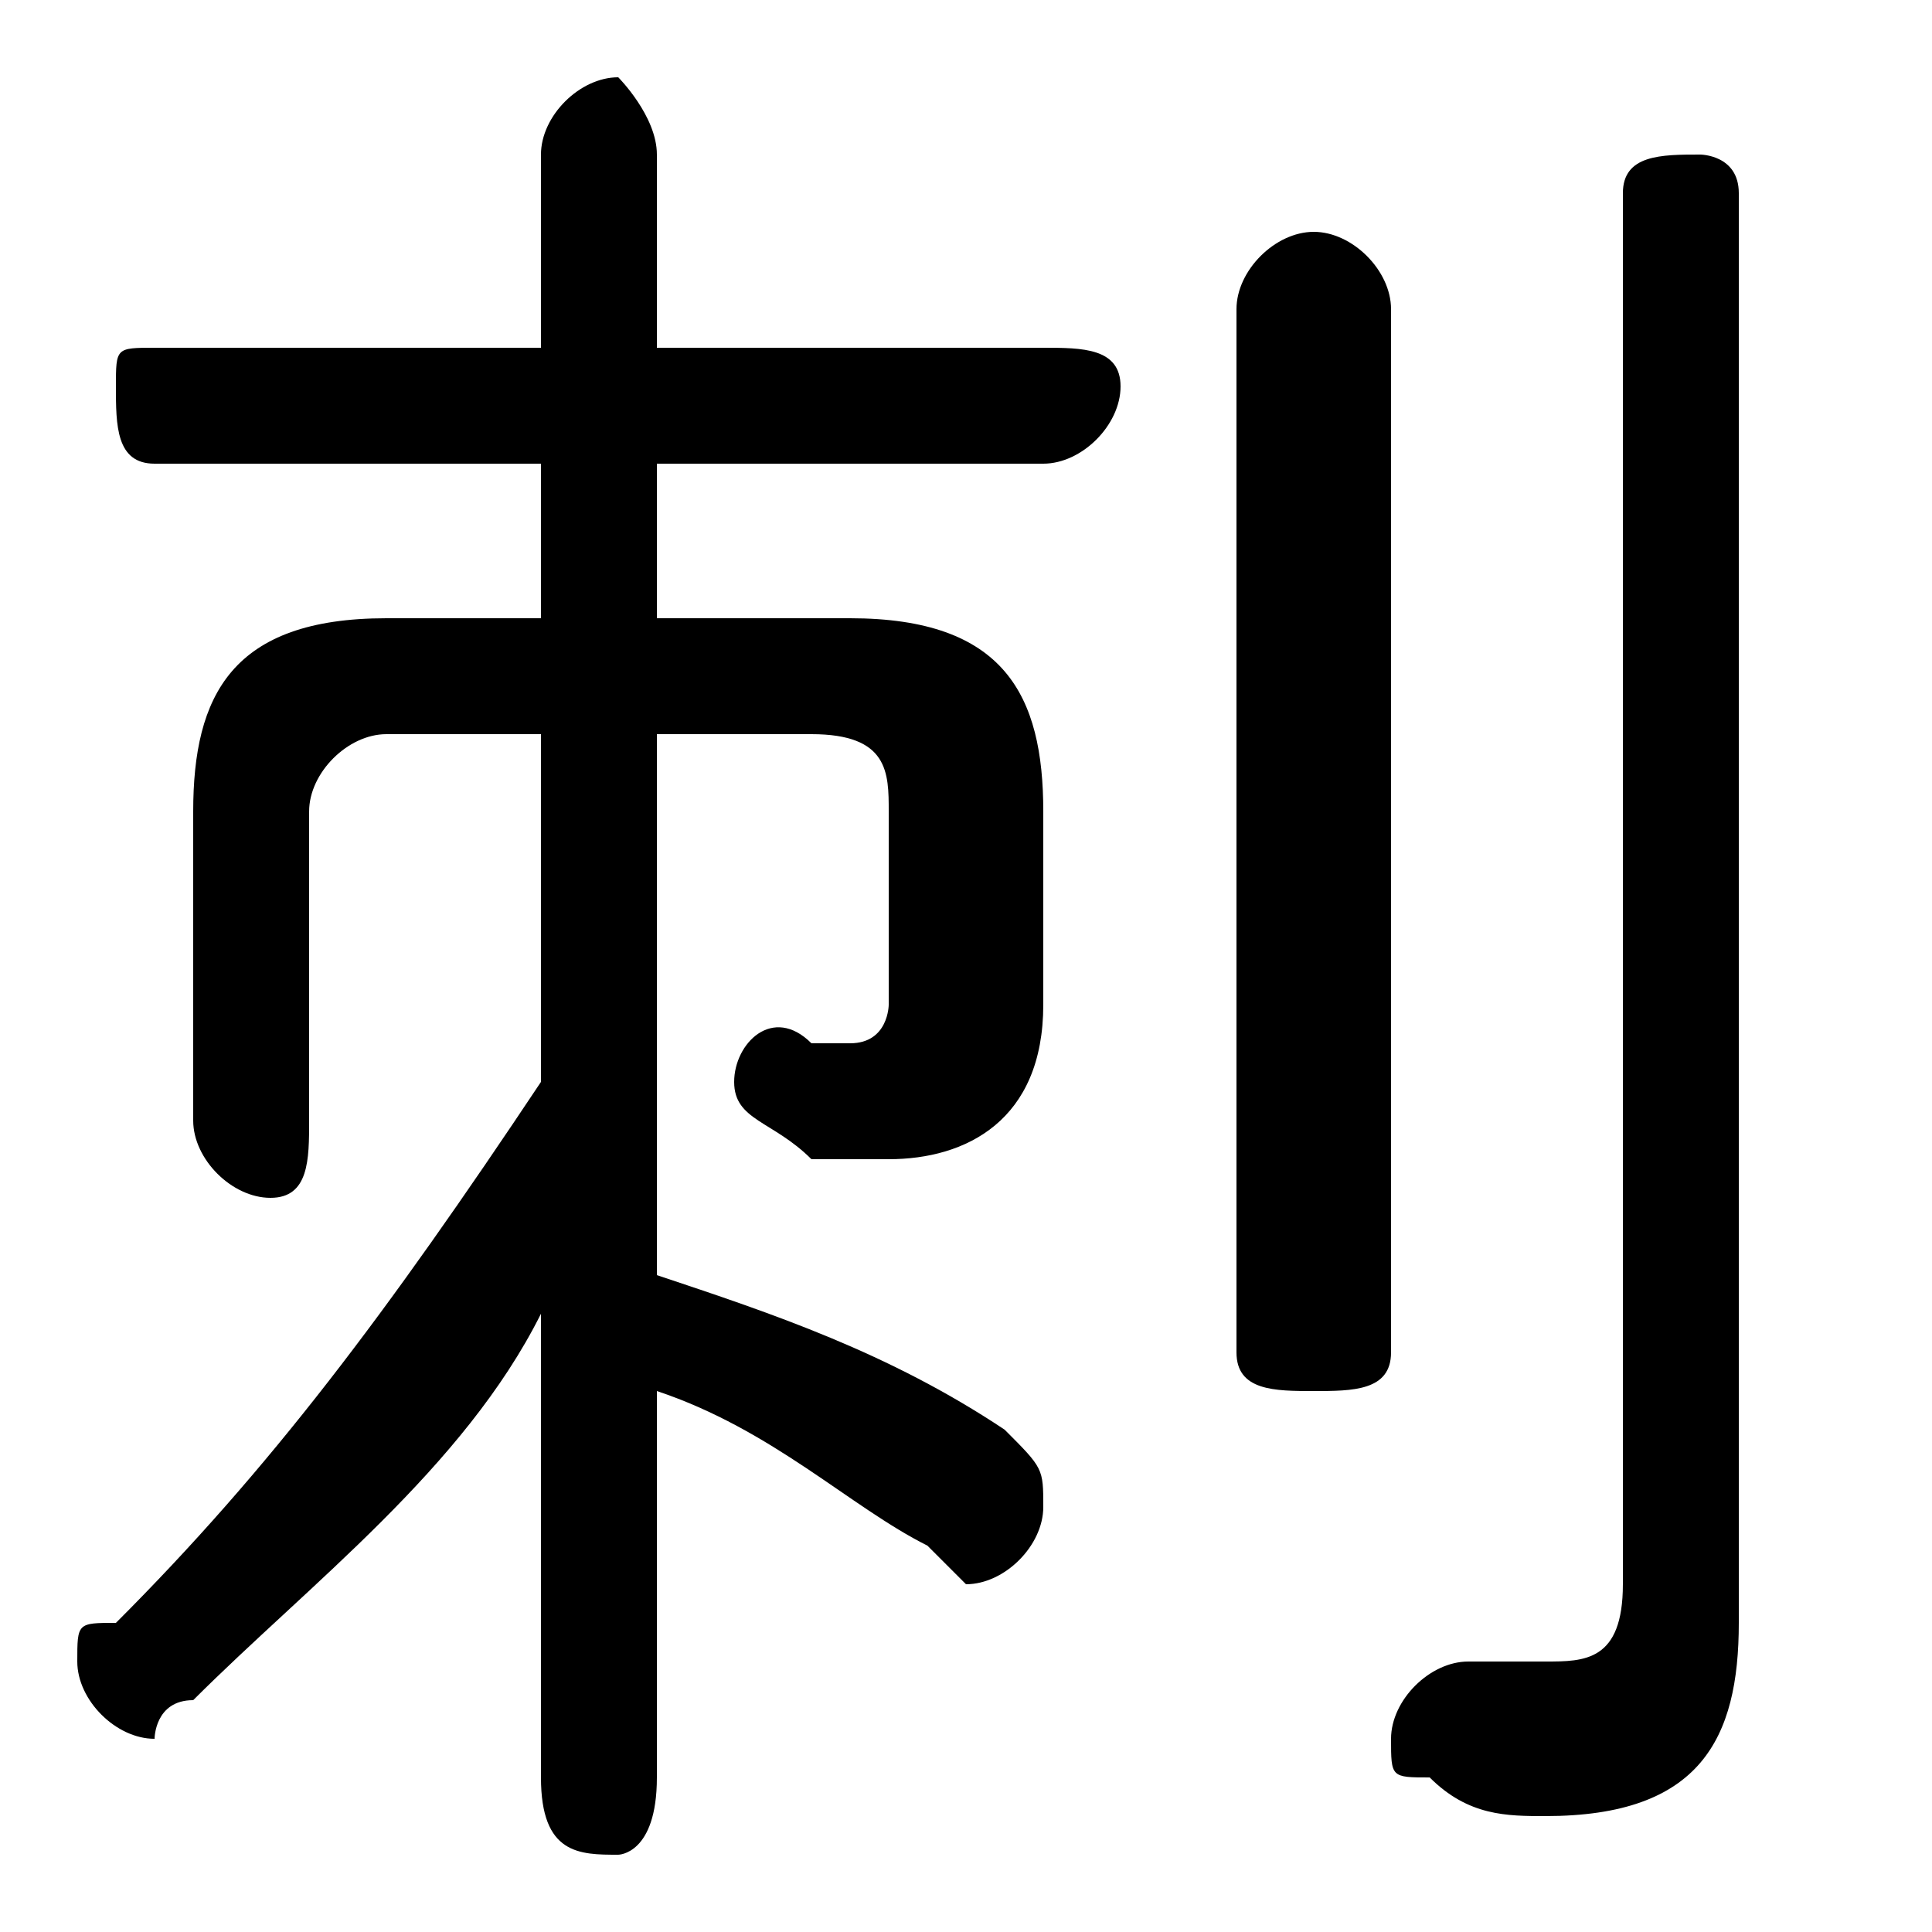 <svg xmlns="http://www.w3.org/2000/svg" viewBox="0 -44.0 50.0 50.0">
    <rect x="0" y="-44.0" width="50.0" height="50.0" fill="#808080" stroke="none"/>
    <g transform="scale(1, -1)">
        <!-- ボディの枠 -->
        <rect x="0" y="-6.0" width="50.0" height="50.0"
            stroke="white" fill="white"/>
        <!-- グリフ座標系の原点 -->
        <circle cx="0" cy="0" r="5" fill="white"/>
        <!-- グリフのアウトライン -->
        <g style="fill:black;stroke:#000000;stroke-width:0;stroke-linecap:round;stroke-linejoin:round;">
        <path d="M 14.0 25.0 L 14.0 16.0 C 10.0 10.0 7.0 6.0 3.0 2.0 C 2.0 2.0 2.0 2.0 2.0 1.0 C 2.0 0.0 3.0 -1.0 4.0 -1.0 C 4.0 -1.0 4.0 -0.0 5.0 -0.0 C 8.0 3.0 12.0 6.0 14.0 10.0 L 14.0 4.0 L 14.0 -2.0 C 14.0 -4.0 15.0 -4.0 16.0 -4.0 C 16.0 -4.0 17.0 -4.0 17.0 -2.0 L 17.0 8.0 C 20.0 7.0 22.0 5.0 24.0 4.0 C 25.0 3.0 25.0 3.0 25.0 3.0 C 26.0 3.0 27.0 4.0 27.0 5.0 C 27.0 6.0 27.0 6.0 26.0 7.0 C 23.0 9.0 20.0 10.0 17.0 11.0 L 17.0 25.0 L 21.0 25.0 C 23.0 25.0 23.0 24.0 23.0 23.0 L 23.0 18.0 C 23.0 18.0 23.0 17.0 22.0 17.0 C 22.0 17.0 22.0 17.0 21.0 17.0 C 20.0 18.0 19.0 17.0 19.0 16.0 C 19.0 15.0 20.0 15.0 21.0 14.0 C 21.0 14.0 22.0 14.0 23.0 14.0 C 25.0 14.0 27.0 15.0 27.0 18.0 L 27.0 23.0 C 27.0 26.0 26.0 28.0 22.0 28.0 L 17.0 28.0 L 17.0 32.0 L 27.0 32.0 C 28.0 32.0 29.0 33.0 29.0 34.0 C 29.0 35.0 28.0 35.0 27.0 35.0 L 17.0 35.0 L 17.0 40.0 C 17.0 41.0 16.0 42.0 16.0 42.0 C 15.0 42.0 14.0 41.0 14.0 40.0 L 14.0 35.0 L 4.0 35.0 C 3.0 35.0 3.0 35.0 3.0 34.0 C 3.0 33.0 3.0 32.0 4.0 32.0 L 14.0 32.0 L 14.0 28.0 L 10.0 28.0 C 6.0 28.0 5.0 26.0 5.0 23.0 L 5.0 15.0 C 5.0 14.0 6.0 13.0 7.0 13.0 C 8.0 13.0 8.0 14.0 8.0 15.0 L 8.0 23.0 C 8.0 24.0 9.0 25.0 10.0 25.0 Z M 45.0 39.0 C 45.0 40.0 44.0 40.0 44.0 40.0 C 43.0 40.0 42.0 40.0 42.0 39.0 L 42.0 3.0 C 42.0 1.0 41.0 1.0 40.0 1.0 C 40.0 1.0 39.0 1.0 38.0 1.0 C 37.0 1.0 36.0 0.0 36.0 -1.0 C 36.0 -2.0 36.0 -2.0 37.0 -2.0 C 38.0 -3.0 39.0 -3.0 40.0 -3.0 C 44.0 -3.0 45.0 -1.0 45.0 2.0 Z M 32.0 9.0 C 32.0 8.0 33.0 8.0 34.0 8.0 C 35.0 8.0 36.0 8.0 36.0 9.0 L 36.0 36.0 C 36.0 37.0 35.0 38.0 34.0 38.0 C 33.0 38.0 32.0 37.0 32.0 36.0 Z"/>
    </g>
    </g>
</svg>

